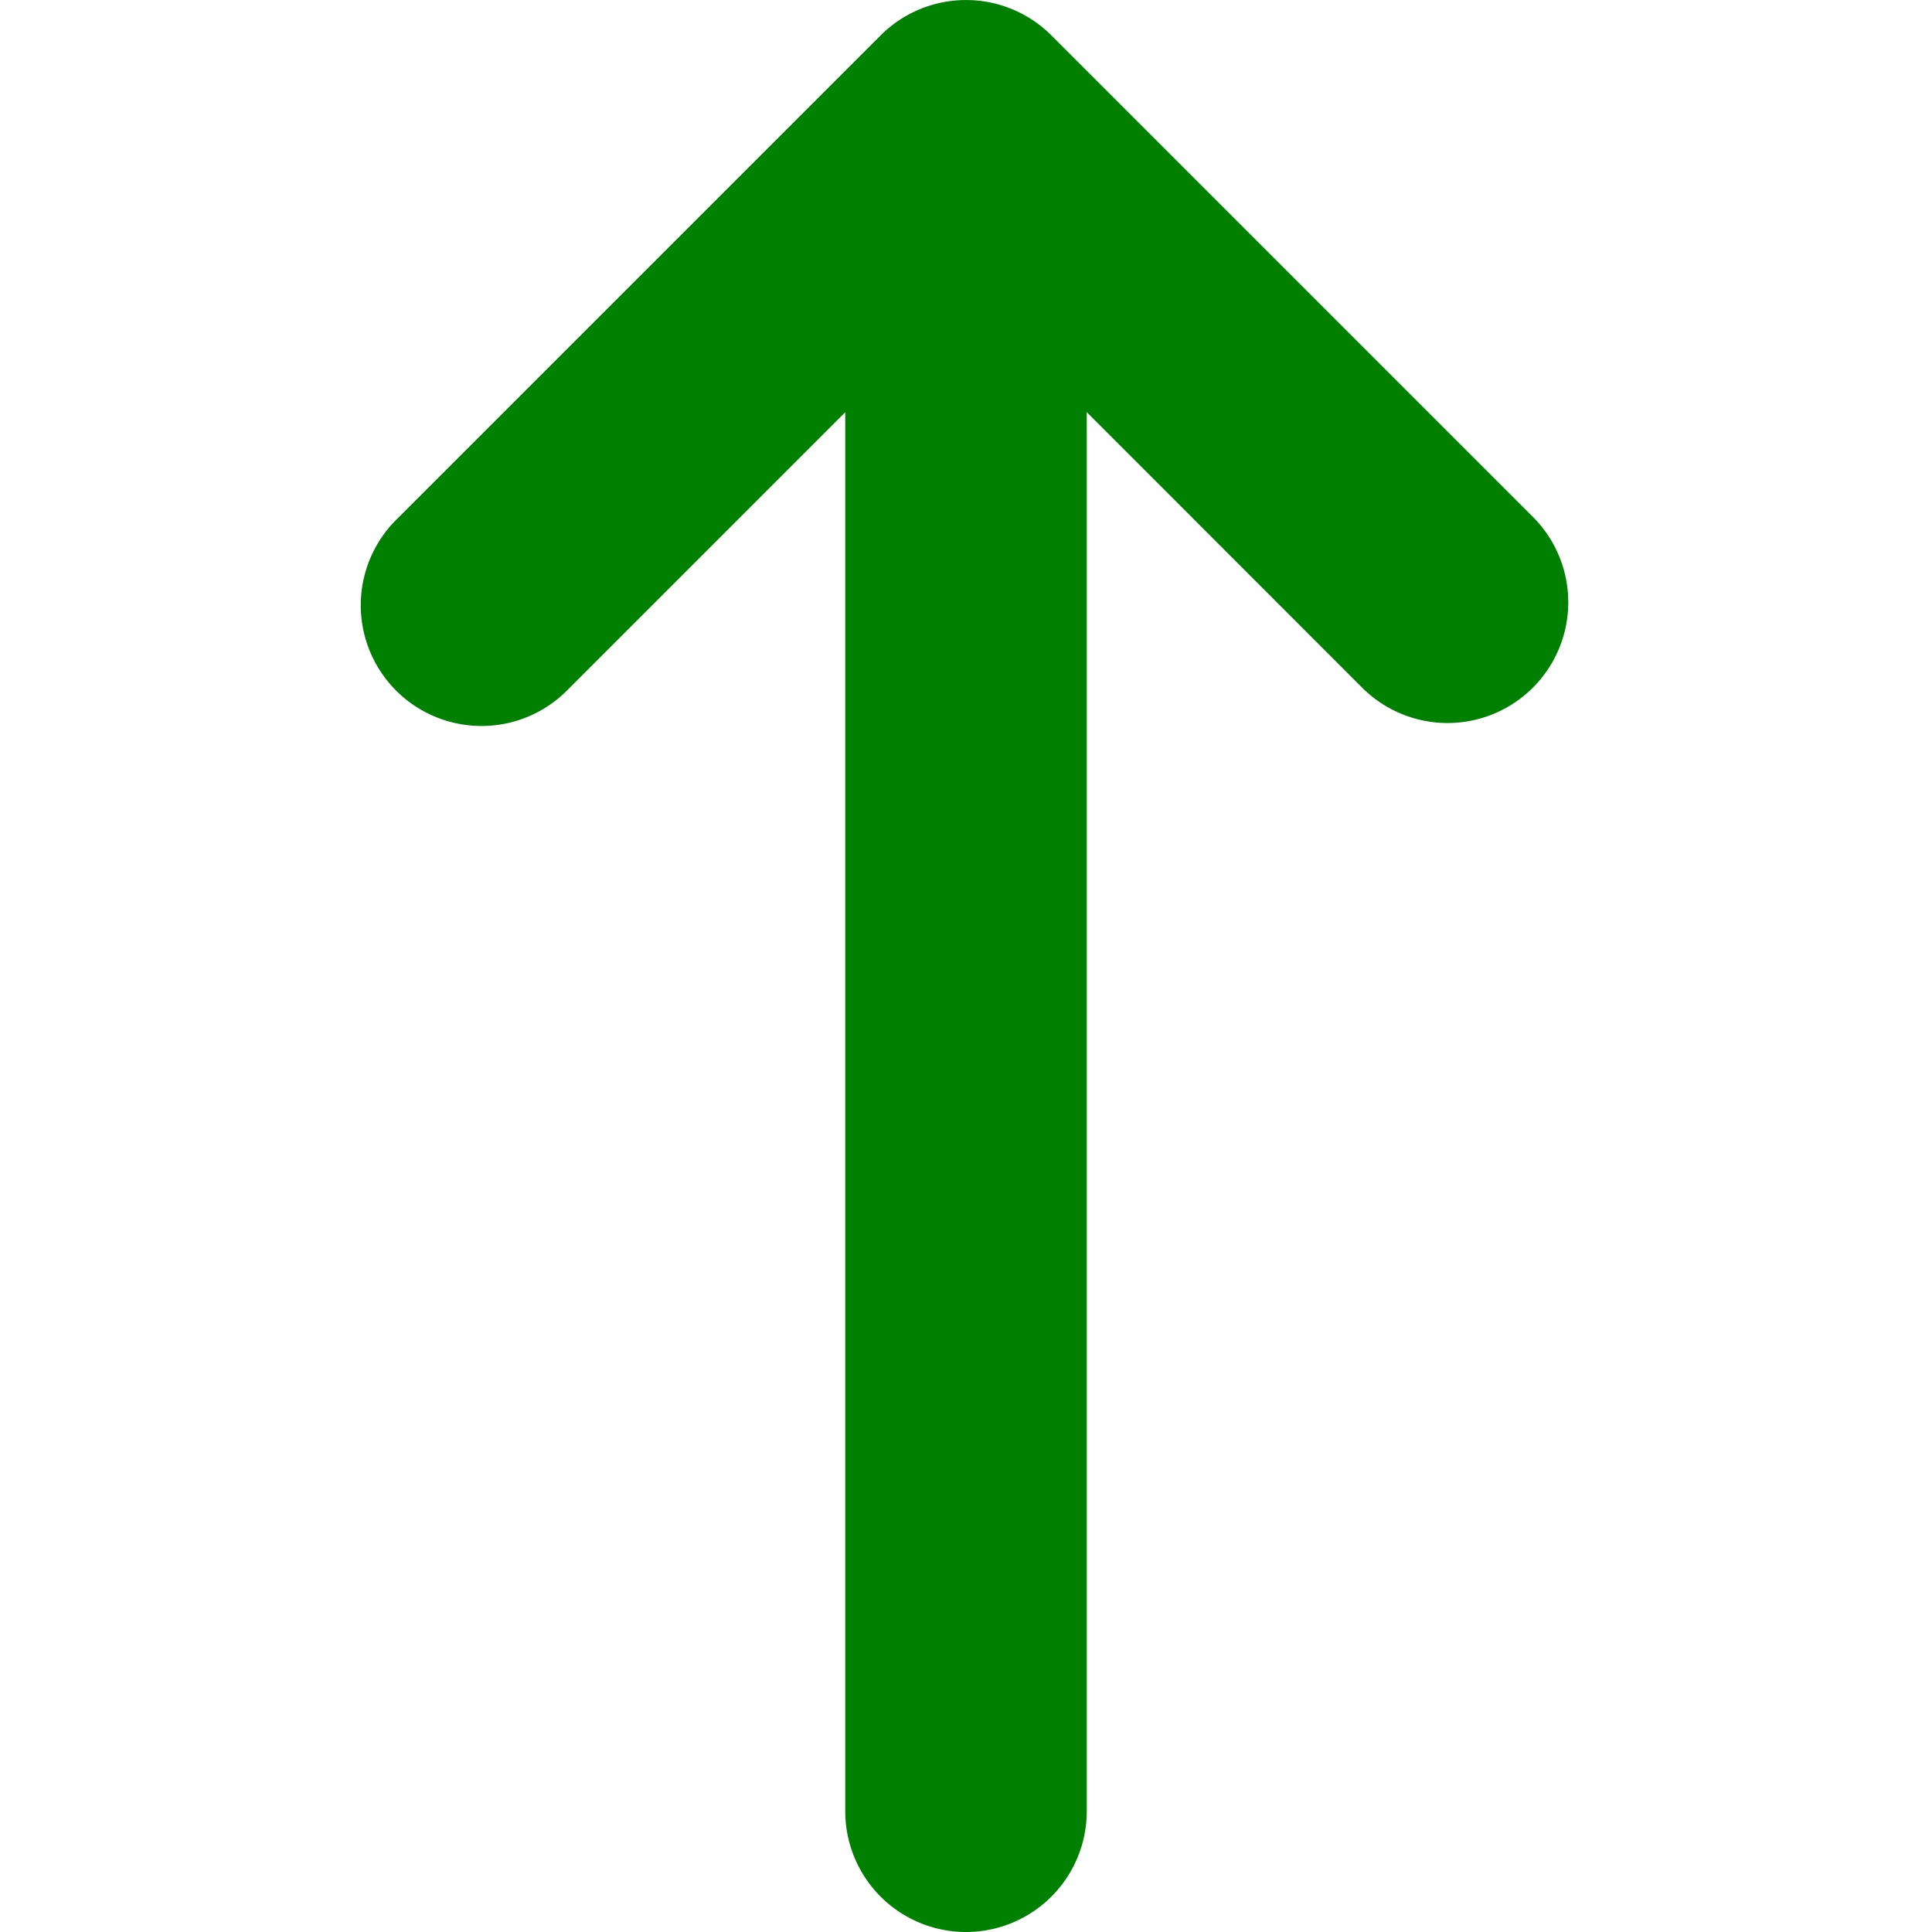 <svg xmlns="http://www.w3.org/2000/svg" width="16" height="16" fill="none" viewBox="-4 0 24 24"><path fill="green" fill-rule="evenodd" d="M9.5 5.121V22.5a1.5 1.5 0 0 1-3 0V5.121l-3.44 3.44A1.5 1.5 0 1 1 .94 6.439l6-6a1.5 1.5 0 0 1 2.12 0l6 6a1.5 1.5 0 0 1-2.12 2.122L9.5 5.12z" clip-rule="evenodd"/></svg>